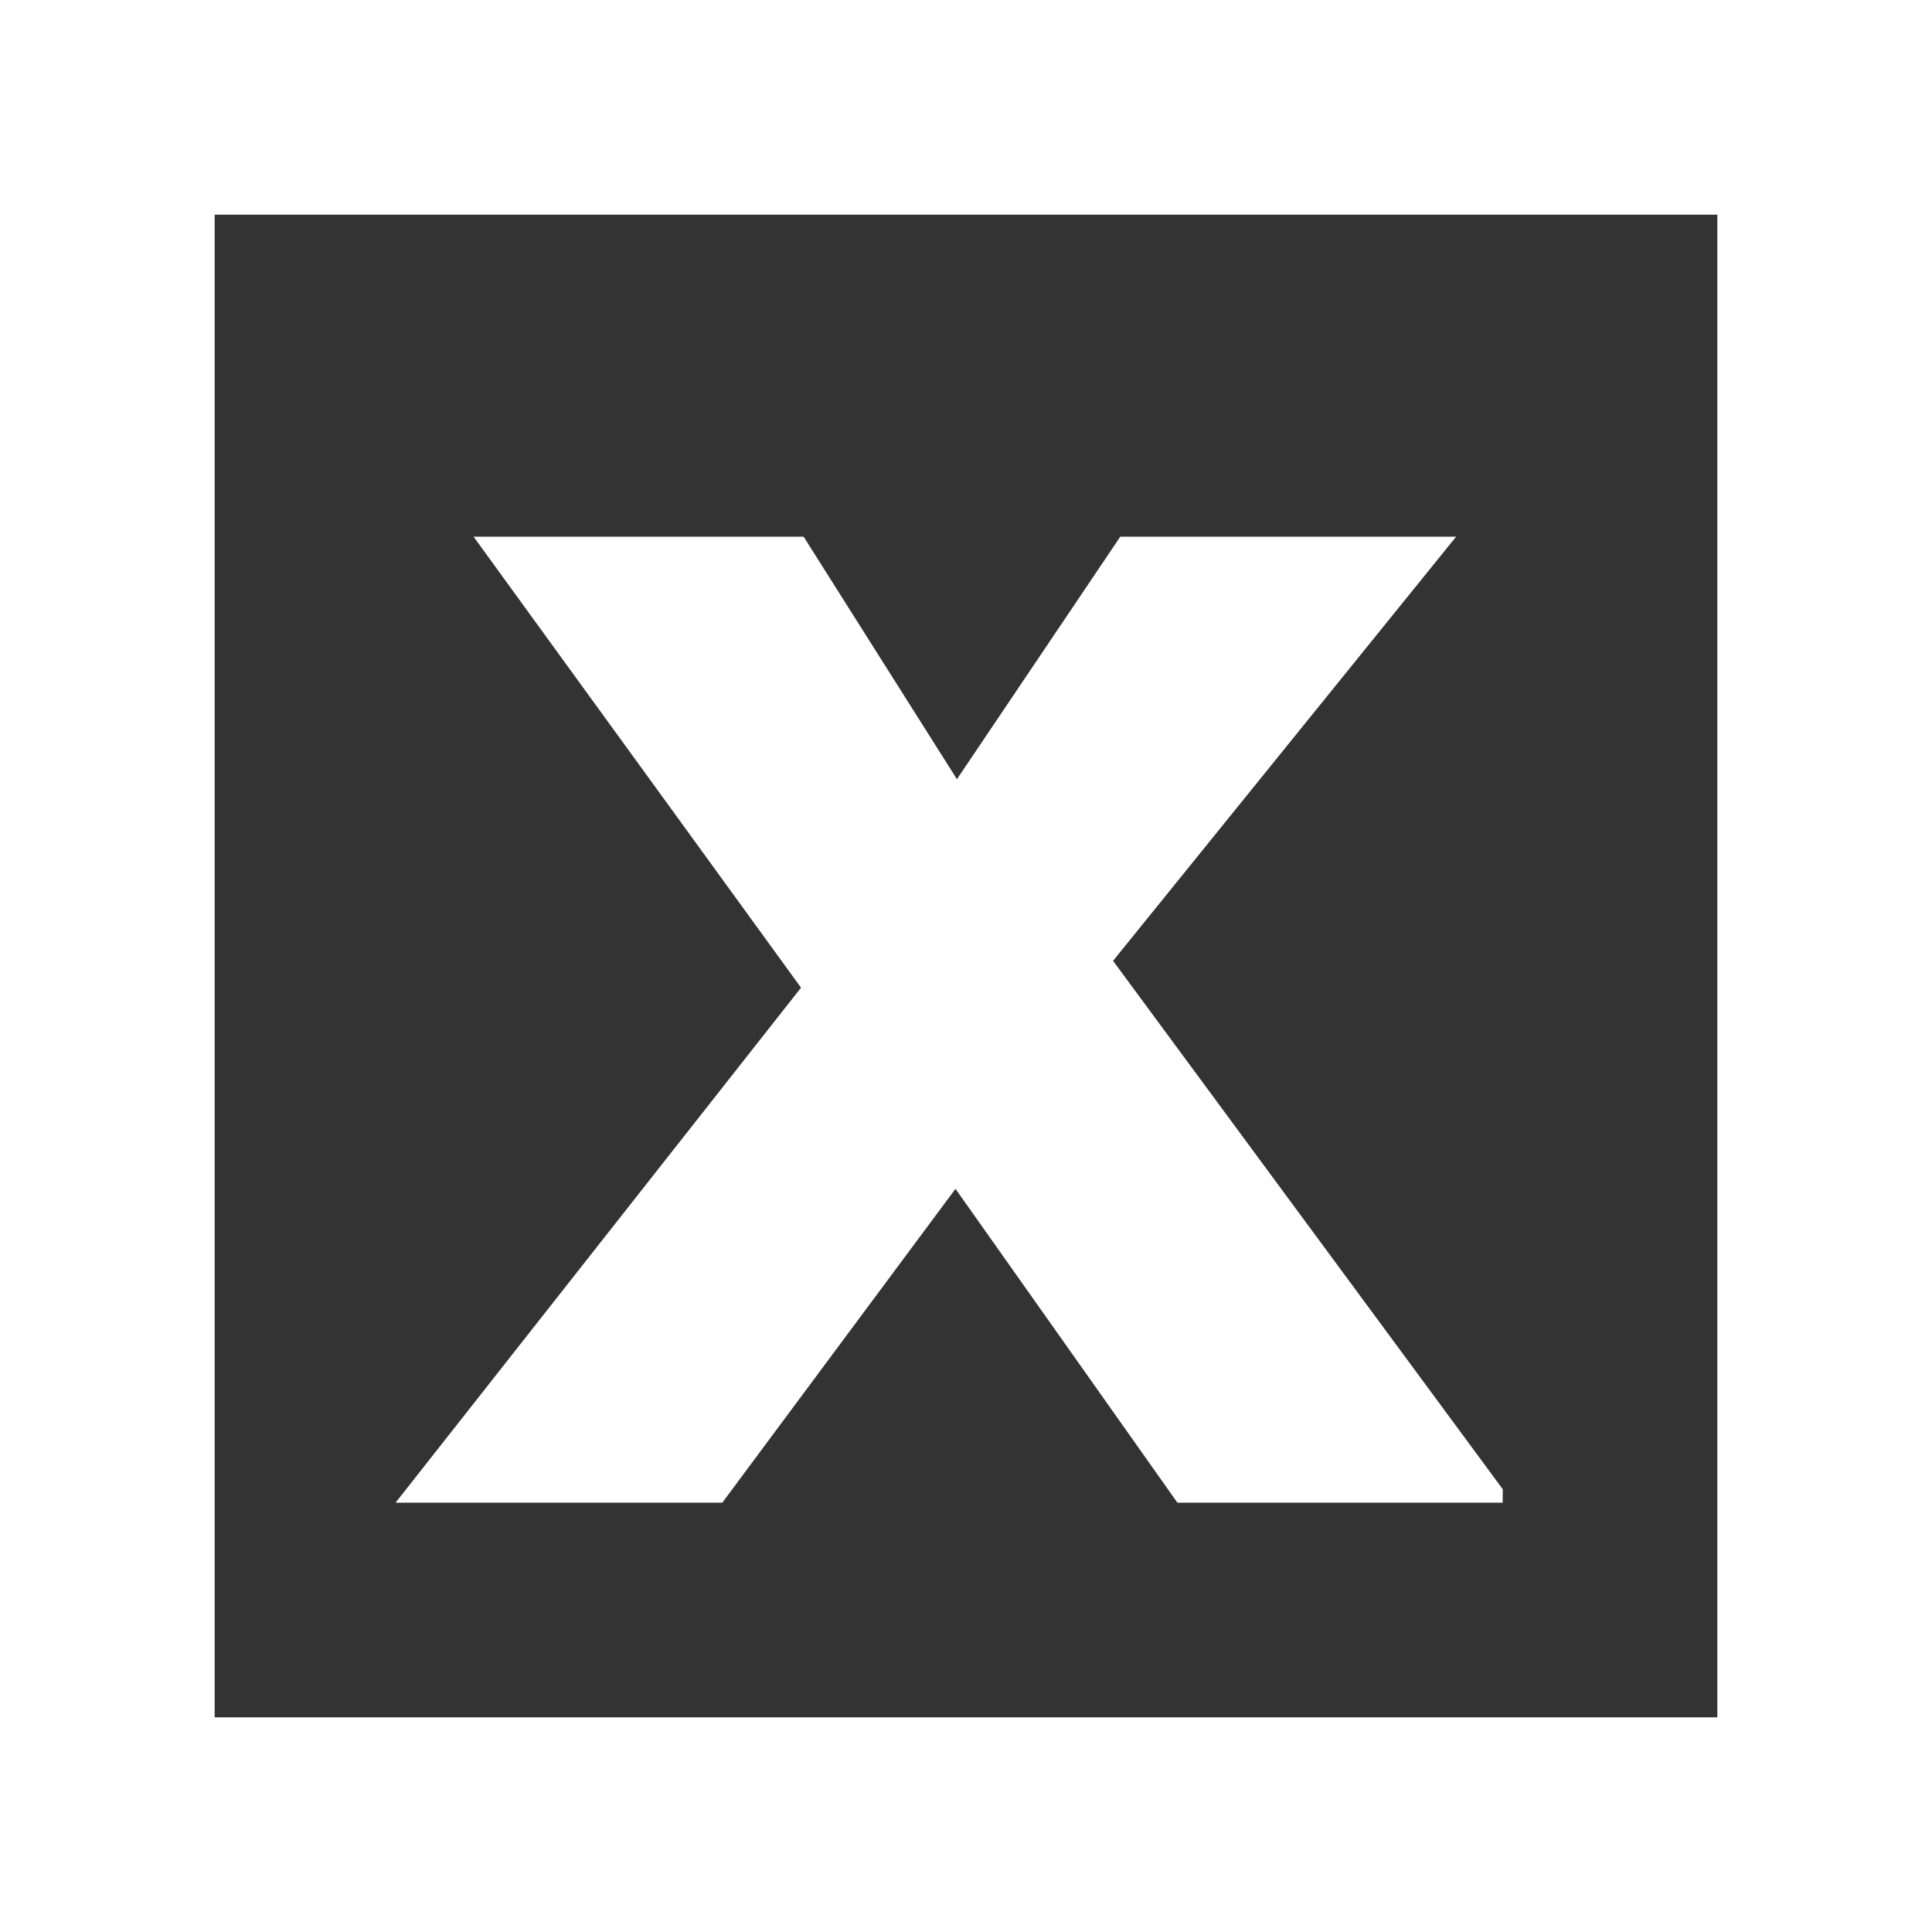<?xml version="1.0" encoding="utf-8"?>
<!-- Generator: Adobe Illustrator 16.0.0, SVG Export Plug-In . SVG Version: 6.00 Build 0)  -->
<!DOCTYPE svg PUBLIC "-//W3C//DTD SVG 1.1//EN" "http://www.w3.org/Graphics/SVG/1.1/DTD/svg11.dtd">
<svg version="1.1" xmlns="http://www.w3.org/2000/svg" xmlns:xlink="http://www.w3.org/1999/xlink" x="0px" y="0px" width="36px"
	 height="36px" viewBox="0 0 36 36" enable-background="new 0 0 36 36" xml:space="preserve">
<rect x="0" y="0" width="36" height="36" fill="#333333" stroke="none"/>
<g id="print" display="none">
	<path display="inline" fill="#FFFFFF" d="M30,26v-2h6V10h-6V0H6v10H0v14h6v12h14 M8,6h20v4H8V6z M34,20h-4v-4h-2v8H16v10H8V16H6v4
		H2v-8h32V20z"/>
</g>
<g id="new" display="none">
	<polygon display="inline" fill="#FFFFFF" points="36,16 20,16 20,0 16,0 16,16 0,16 0,20 16,20 16,36 20,36 20,20 36,20 	"/>
</g>
<g id="Layer_3">
	<path fill="#FFFFFF" d="M28,28h-6.061l-4.135-5.848L13.459,28H7.371l7.555-9.596L8.824,10h6.15l2.857,4.519L20.875,10h6.258
		l-6.393,7.904l7.262,9.846"/>
	<rect x="2" y="2" fill="none" stroke="#FFFFFF" stroke-width="4" stroke-miterlimit="10" width="32" height="32"/>
</g>
</svg>
